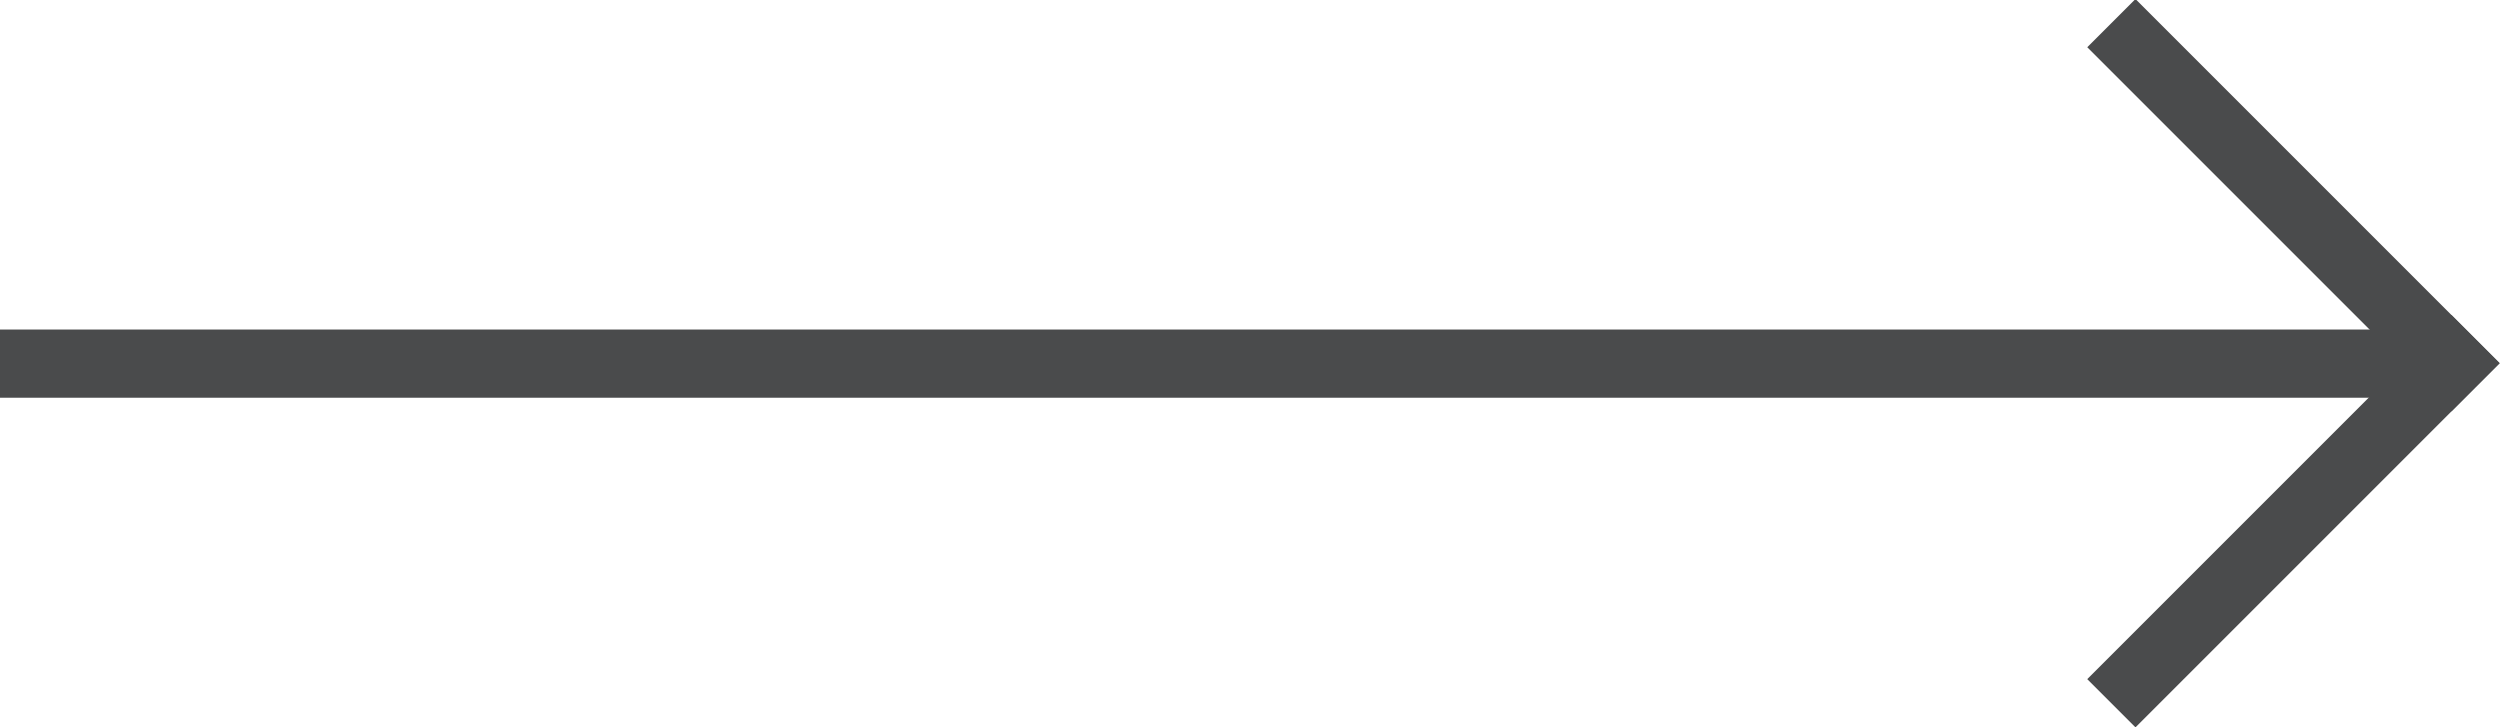 <svg xmlns="http://www.w3.org/2000/svg" viewBox="0 0 55 16"><style>
@keyframes a0_t { 0% { transform: translate(53px,6.961px) rotate(180deg); } 100% { transform: translate(53px,6.961px) rotate(180deg); } }
@keyframes a0_d { 0% { d: path('M0,0L53,0'); animation-timing-function: cubic-bezier(0,0,.58,1); } 100% { d: path('M0,0L35,0'); } }
@keyframes a1_o { 0% { opacity: 1; } 100% { opacity: 1; } }
@keyframes a2_t { 0% { transform: translate(53px,6.961px) rotate(180deg); } 100% { transform: translate(53px,6.961px) rotate(180deg); } }
@keyframes a2_d { 0% { d: path('M0,0L35,0'); animation-timing-function: cubic-bezier(.42,0,1,1); } 100% { d: path('M0,0L53,0'); } }
@keyframes a3_o { 0% { opacity: 1; } 100% { opacity: 1; } }
</style><g transform="translate(0,1.039)"><path d="M0 0h53" fill="none" stroke="#4a4b4c" stroke-width="1.5" transform="translate(53,6.961) rotate(180)" style="animation: .2s linear both a0_t, .2s linear both a0_d;"/><g transform="translate(45.941,6.951) rotate(45) translate(-5.65,-5.65)" style="animation: .2s linear both a1_o;"><path d="M1.47 0h9.83" stroke="#4a4b4c" fill="none" stroke-width="1.5" stroke-linecap="square"/><path d="M11.3 0v9.83" stroke="#4a4b4c" fill="none" stroke-width="1.5" stroke-linecap="square"/></g></g><g opacity="0" transform="translate(0,1.039)"><path d="M0 0h35" fill="none" stroke="#4a4b4c" stroke-width="1.5" transform="translate(53,6.961) rotate(180)" style="animation: .2s linear both a2_t, .2s linear both a2_d;"/><g transform="translate(45.941,6.951) rotate(45) translate(-5.65,-5.65)" style="animation: .2s linear both a3_o;"><path d="M1.47 0h9.83" stroke="#4a4b4c" fill="none" stroke-width="1.5" stroke-linecap="square"/><path d="M11.3 0v9.83" stroke="#4a4b4c" fill="none" stroke-width="1.5" stroke-linecap="square"/></g></g></svg>